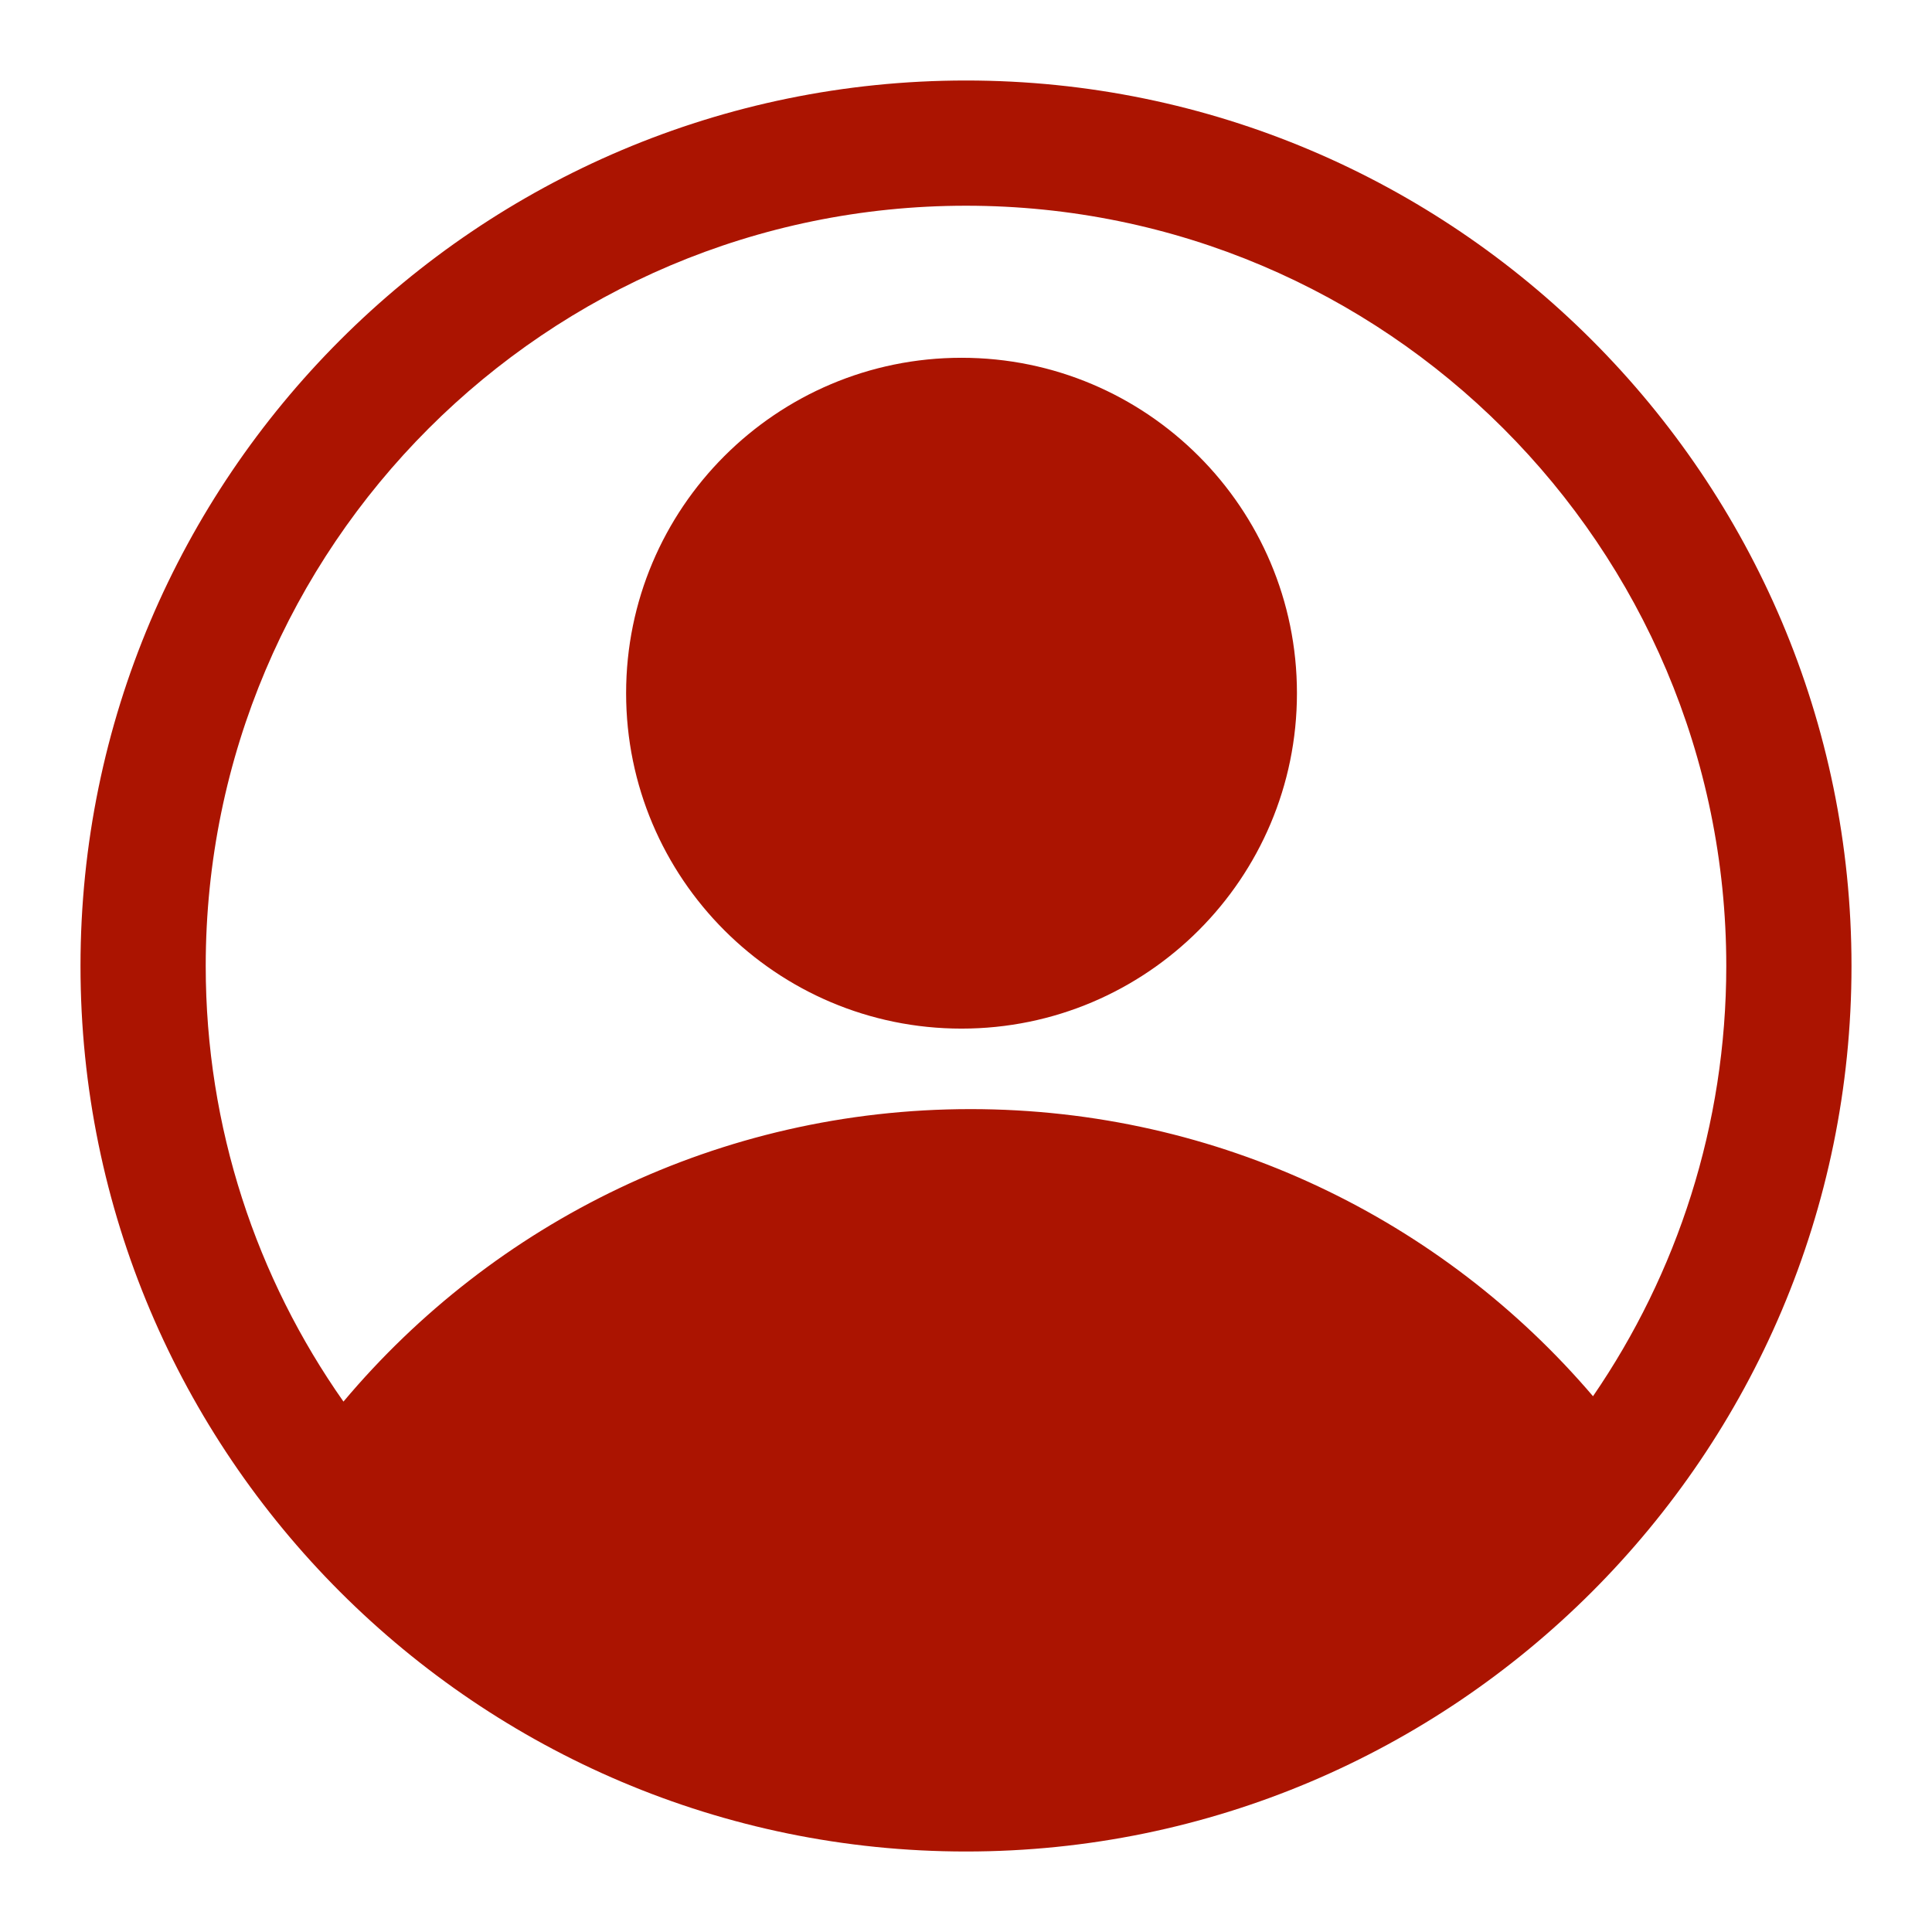 <?xml version="1.0" encoding="utf-8"?>
<!-- Generator: Adobe Illustrator 22.0.0, SVG Export Plug-In . SVG Version: 6.00 Build 0)  -->
<svg version="1.1" id="Layer_1" xmlns="http://www.w3.org/2000/svg" xmlns:xlink="http://www.w3.org/1999/xlink" x="0px" y="0px"
	 viewBox="0 0 216 216" style="enable-background:new 0 0 216 216;" xml:space="preserve">
<style type="text/css">
	.st0{fill:#AB1401;}
</style>
<path class="st0" d="M108,9C53.4,9,9,53.4,9,108s44.4,99,99,99s99-44.4,99-99S162.6,9,108,9z M108.5,124
	c-28.1,0-53.3,12.7-70.1,32.7C28.7,142.9,23,126.1,23,108c0-46.9,38.1-85,85-85s85,38.1,85,85c0,17.8-5.5,34.4-14.9,48.1
	C161.3,136.4,136.3,124,108.5,124z M107.5,40C86.8,40,70,56.8,70,77.5S86.8,115,107.5,115S145,98.2,145,77.5S128.2,40,107.5,40z"/>
</svg>
